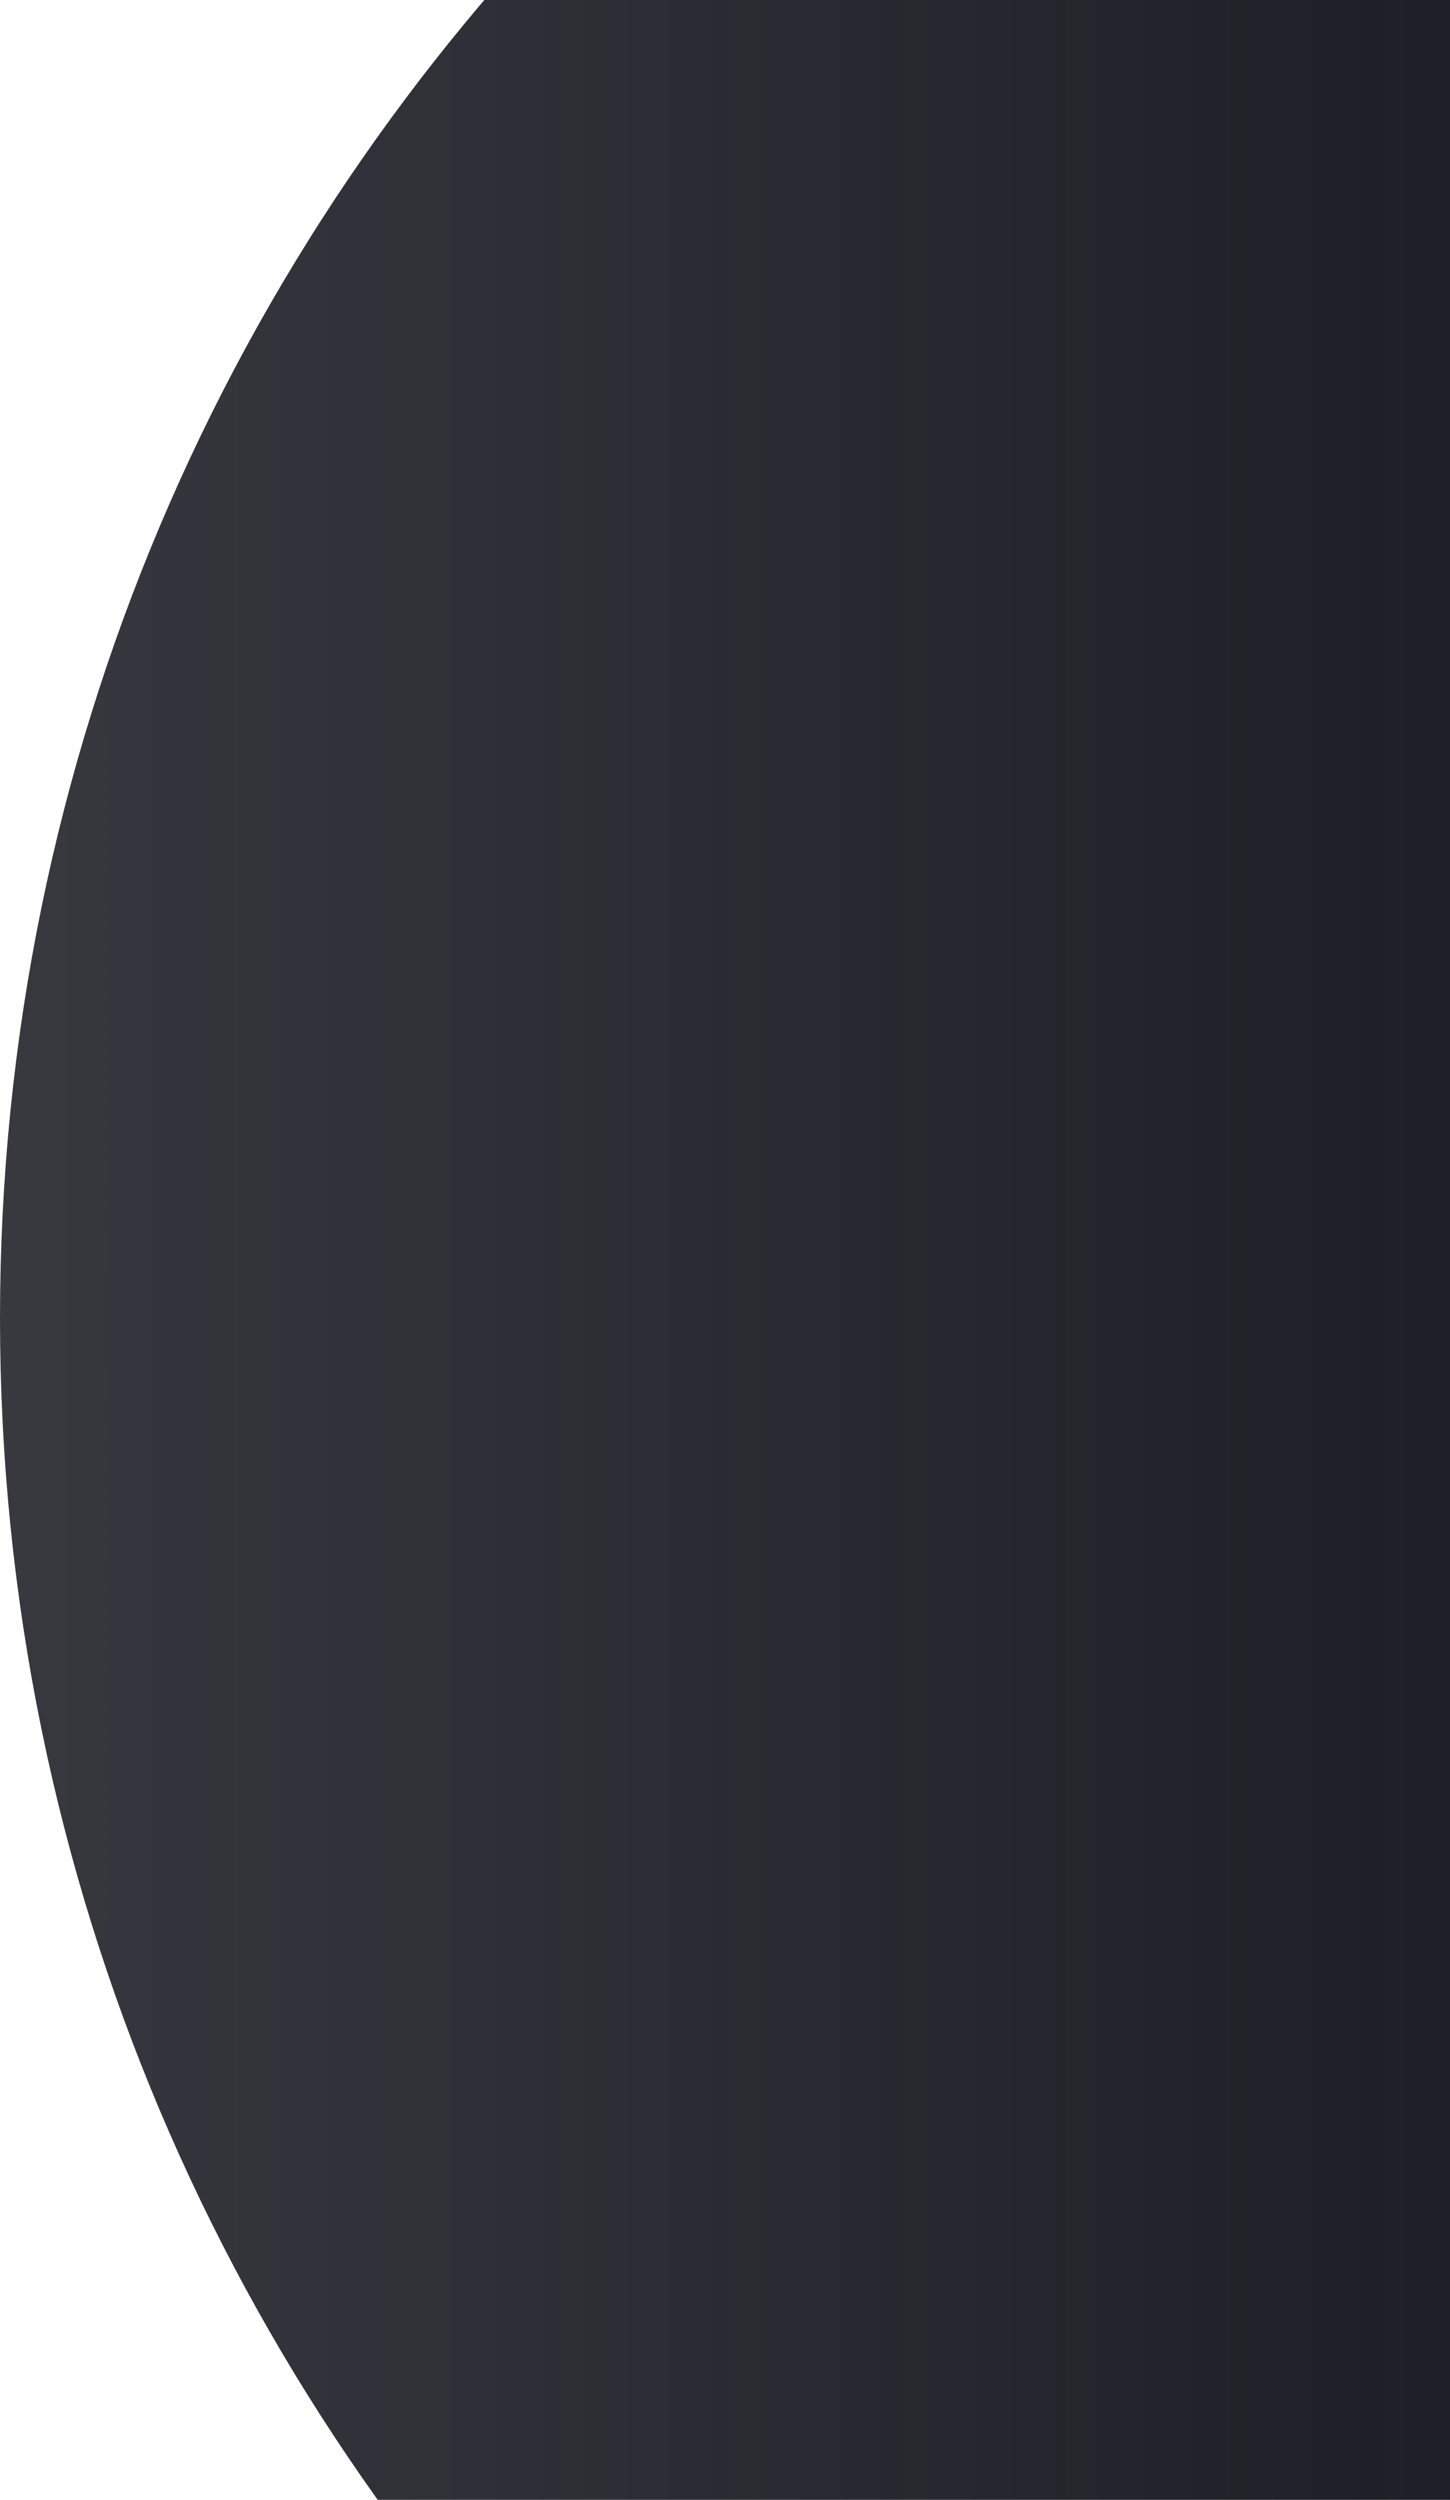 <svg width="594" height="1024" viewBox="0 0 594 1024" fill="none" xmlns="http://www.w3.org/2000/svg">
<path d="M834 -294C373.395 -294 0 79.394 0 540C0 1000.61 373.395 1374 834 1374L834 -294Z" fill="url(#paint0_linear_11_377)"/>
<defs>
<linearGradient id="paint0_linear_11_377" x1="600.917" y1="540" x2="-299.852" y2="540" gradientUnits="userSpaceOnUse">
<stop stop-color="#1E1E26"/>
<stop offset="1" stop-color="#16181F" stop-opacity="0.8"/>
</linearGradient>
</defs>
</svg>
